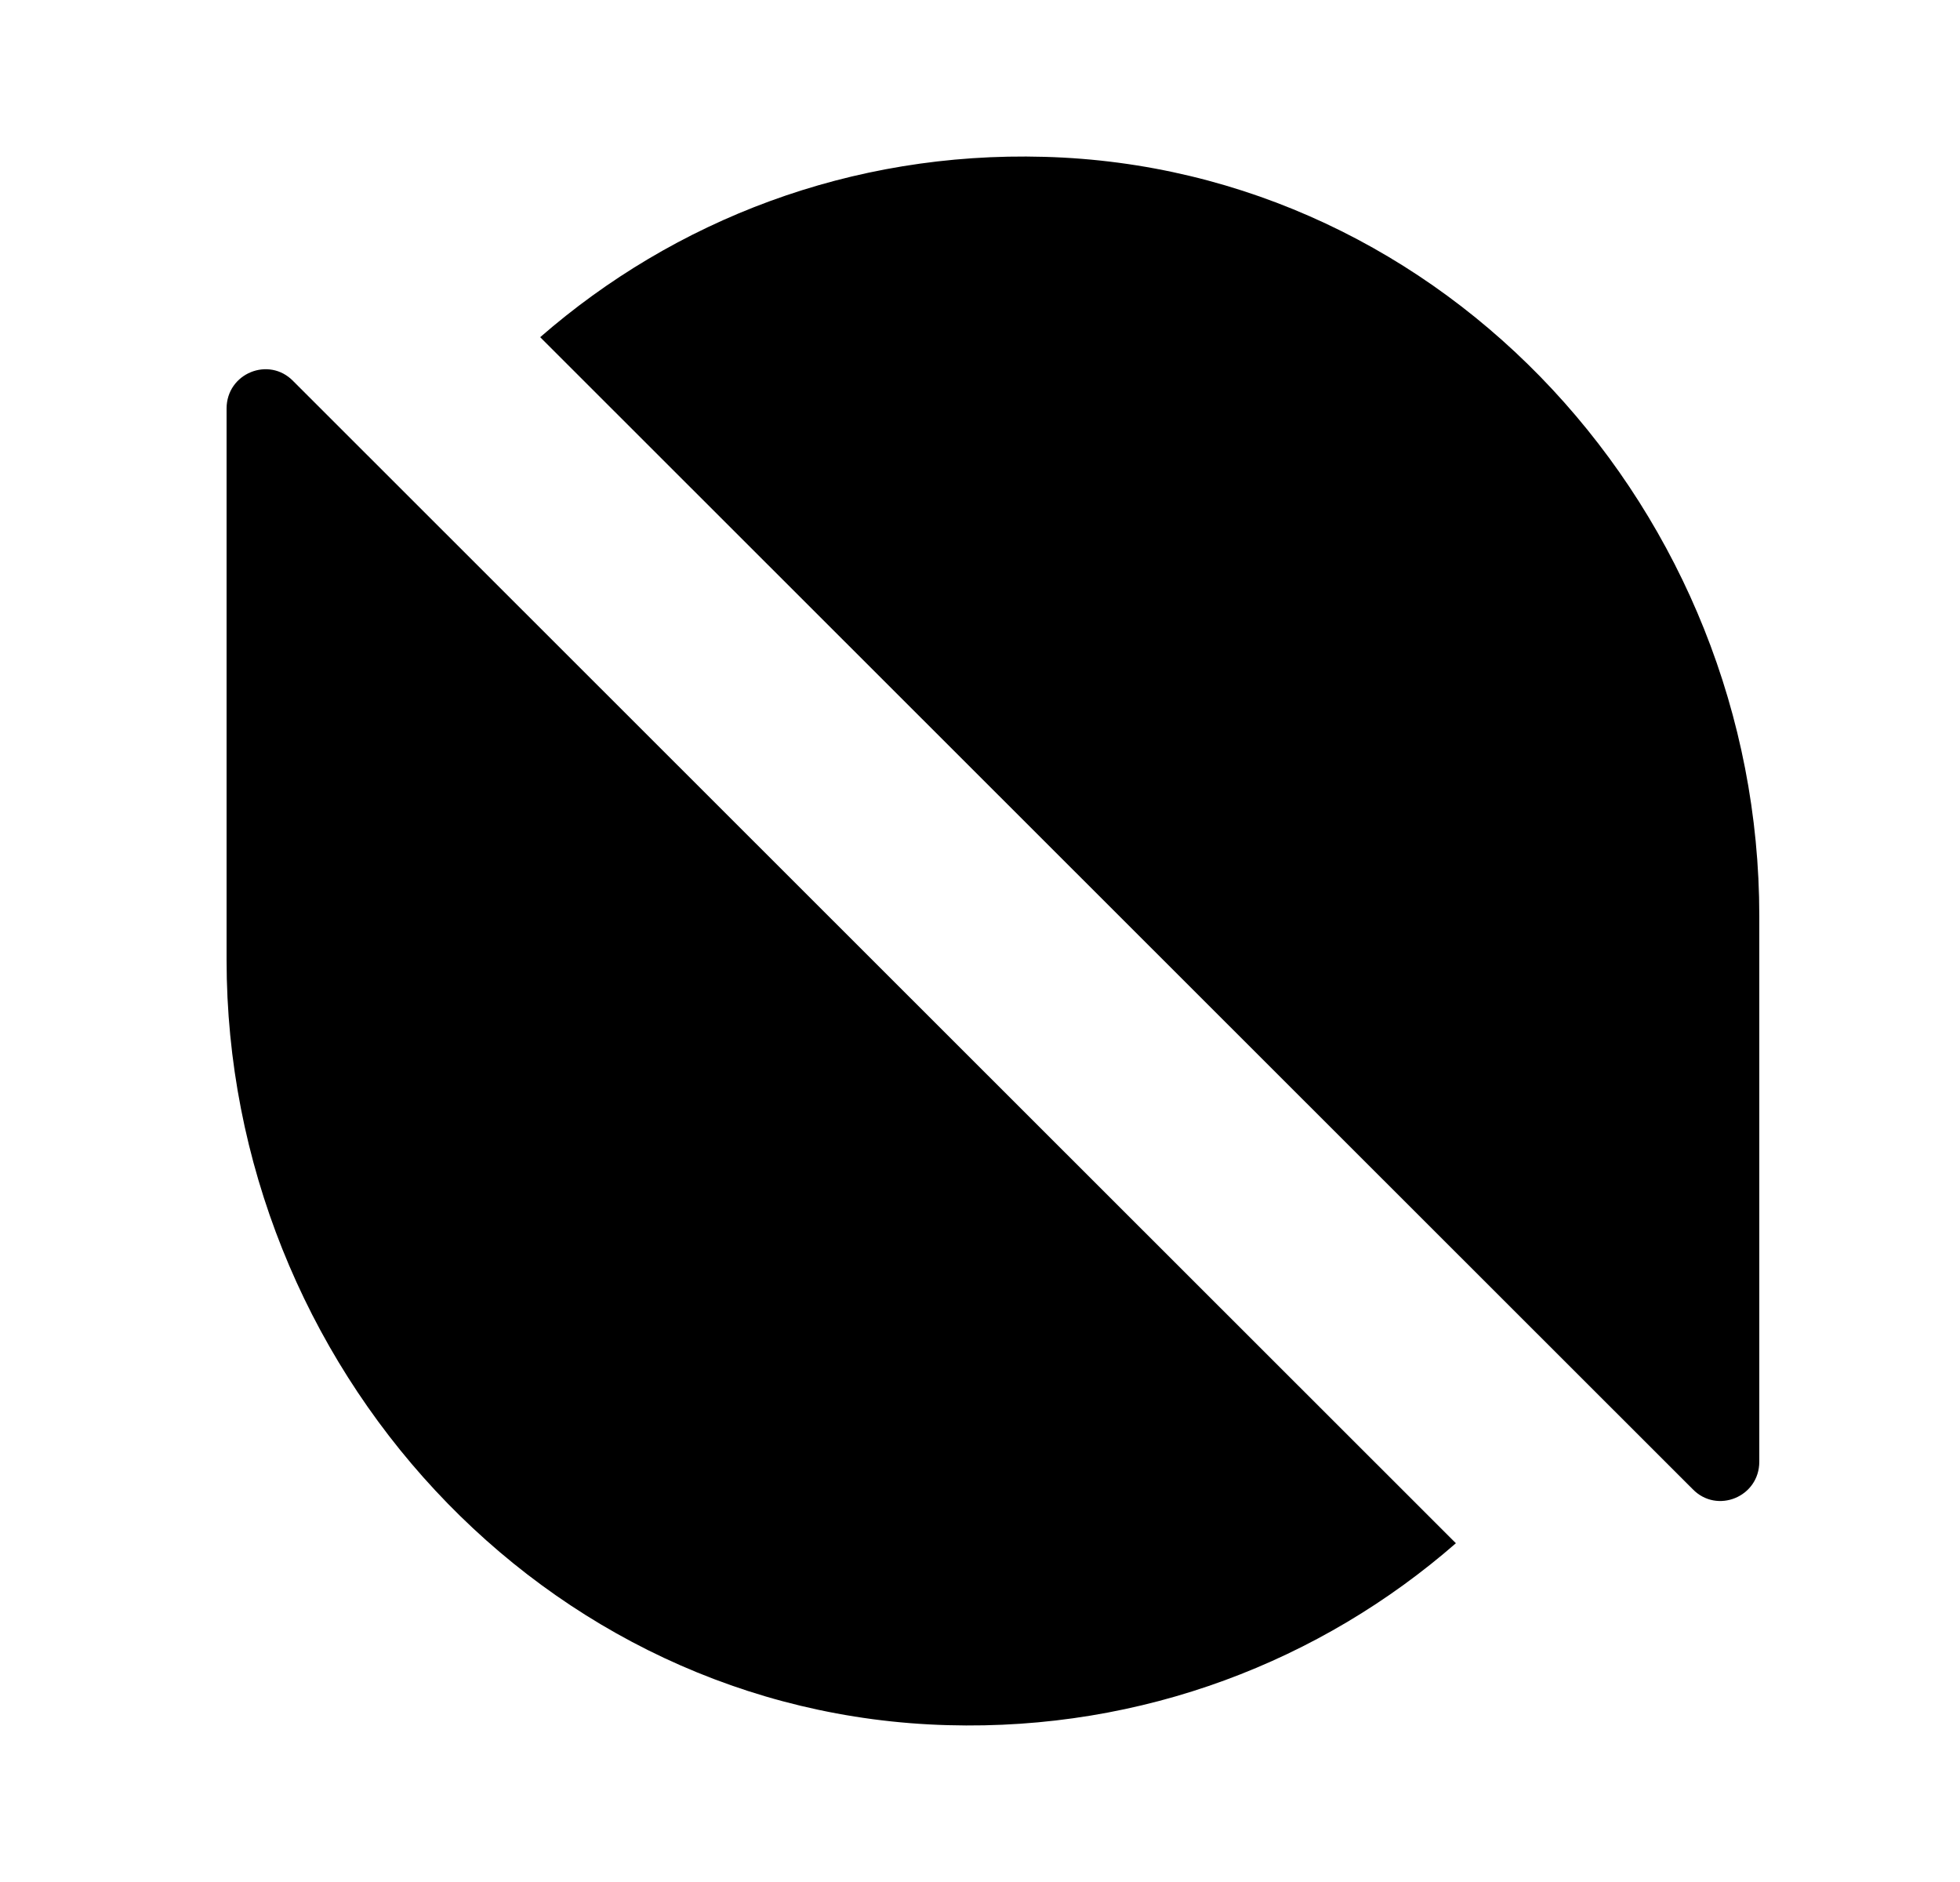 <svg width="25" height="24" viewBox="0 0 25 24" fill="none" xmlns="http://www.w3.org/2000/svg">
<path d="M18.57 19.68C16.85 21.18 14.58 22.07 12.09 22C6.92 21.86 2.89 17.41 2.89 12.24V5.21C2.89 4.76 3.43 4.54 3.74 4.86L18.57 19.68Z" fill="black"/>
<path d="M6.89 4.3C8.6 2.81 10.85 1.93 13.32 2C18.45 2.14 22.44 6.55 22.44 11.68V18.64C22.44 19.09 21.9 19.31 21.59 18.99L6.89 4.3Z" fill="black"/>
</svg>
